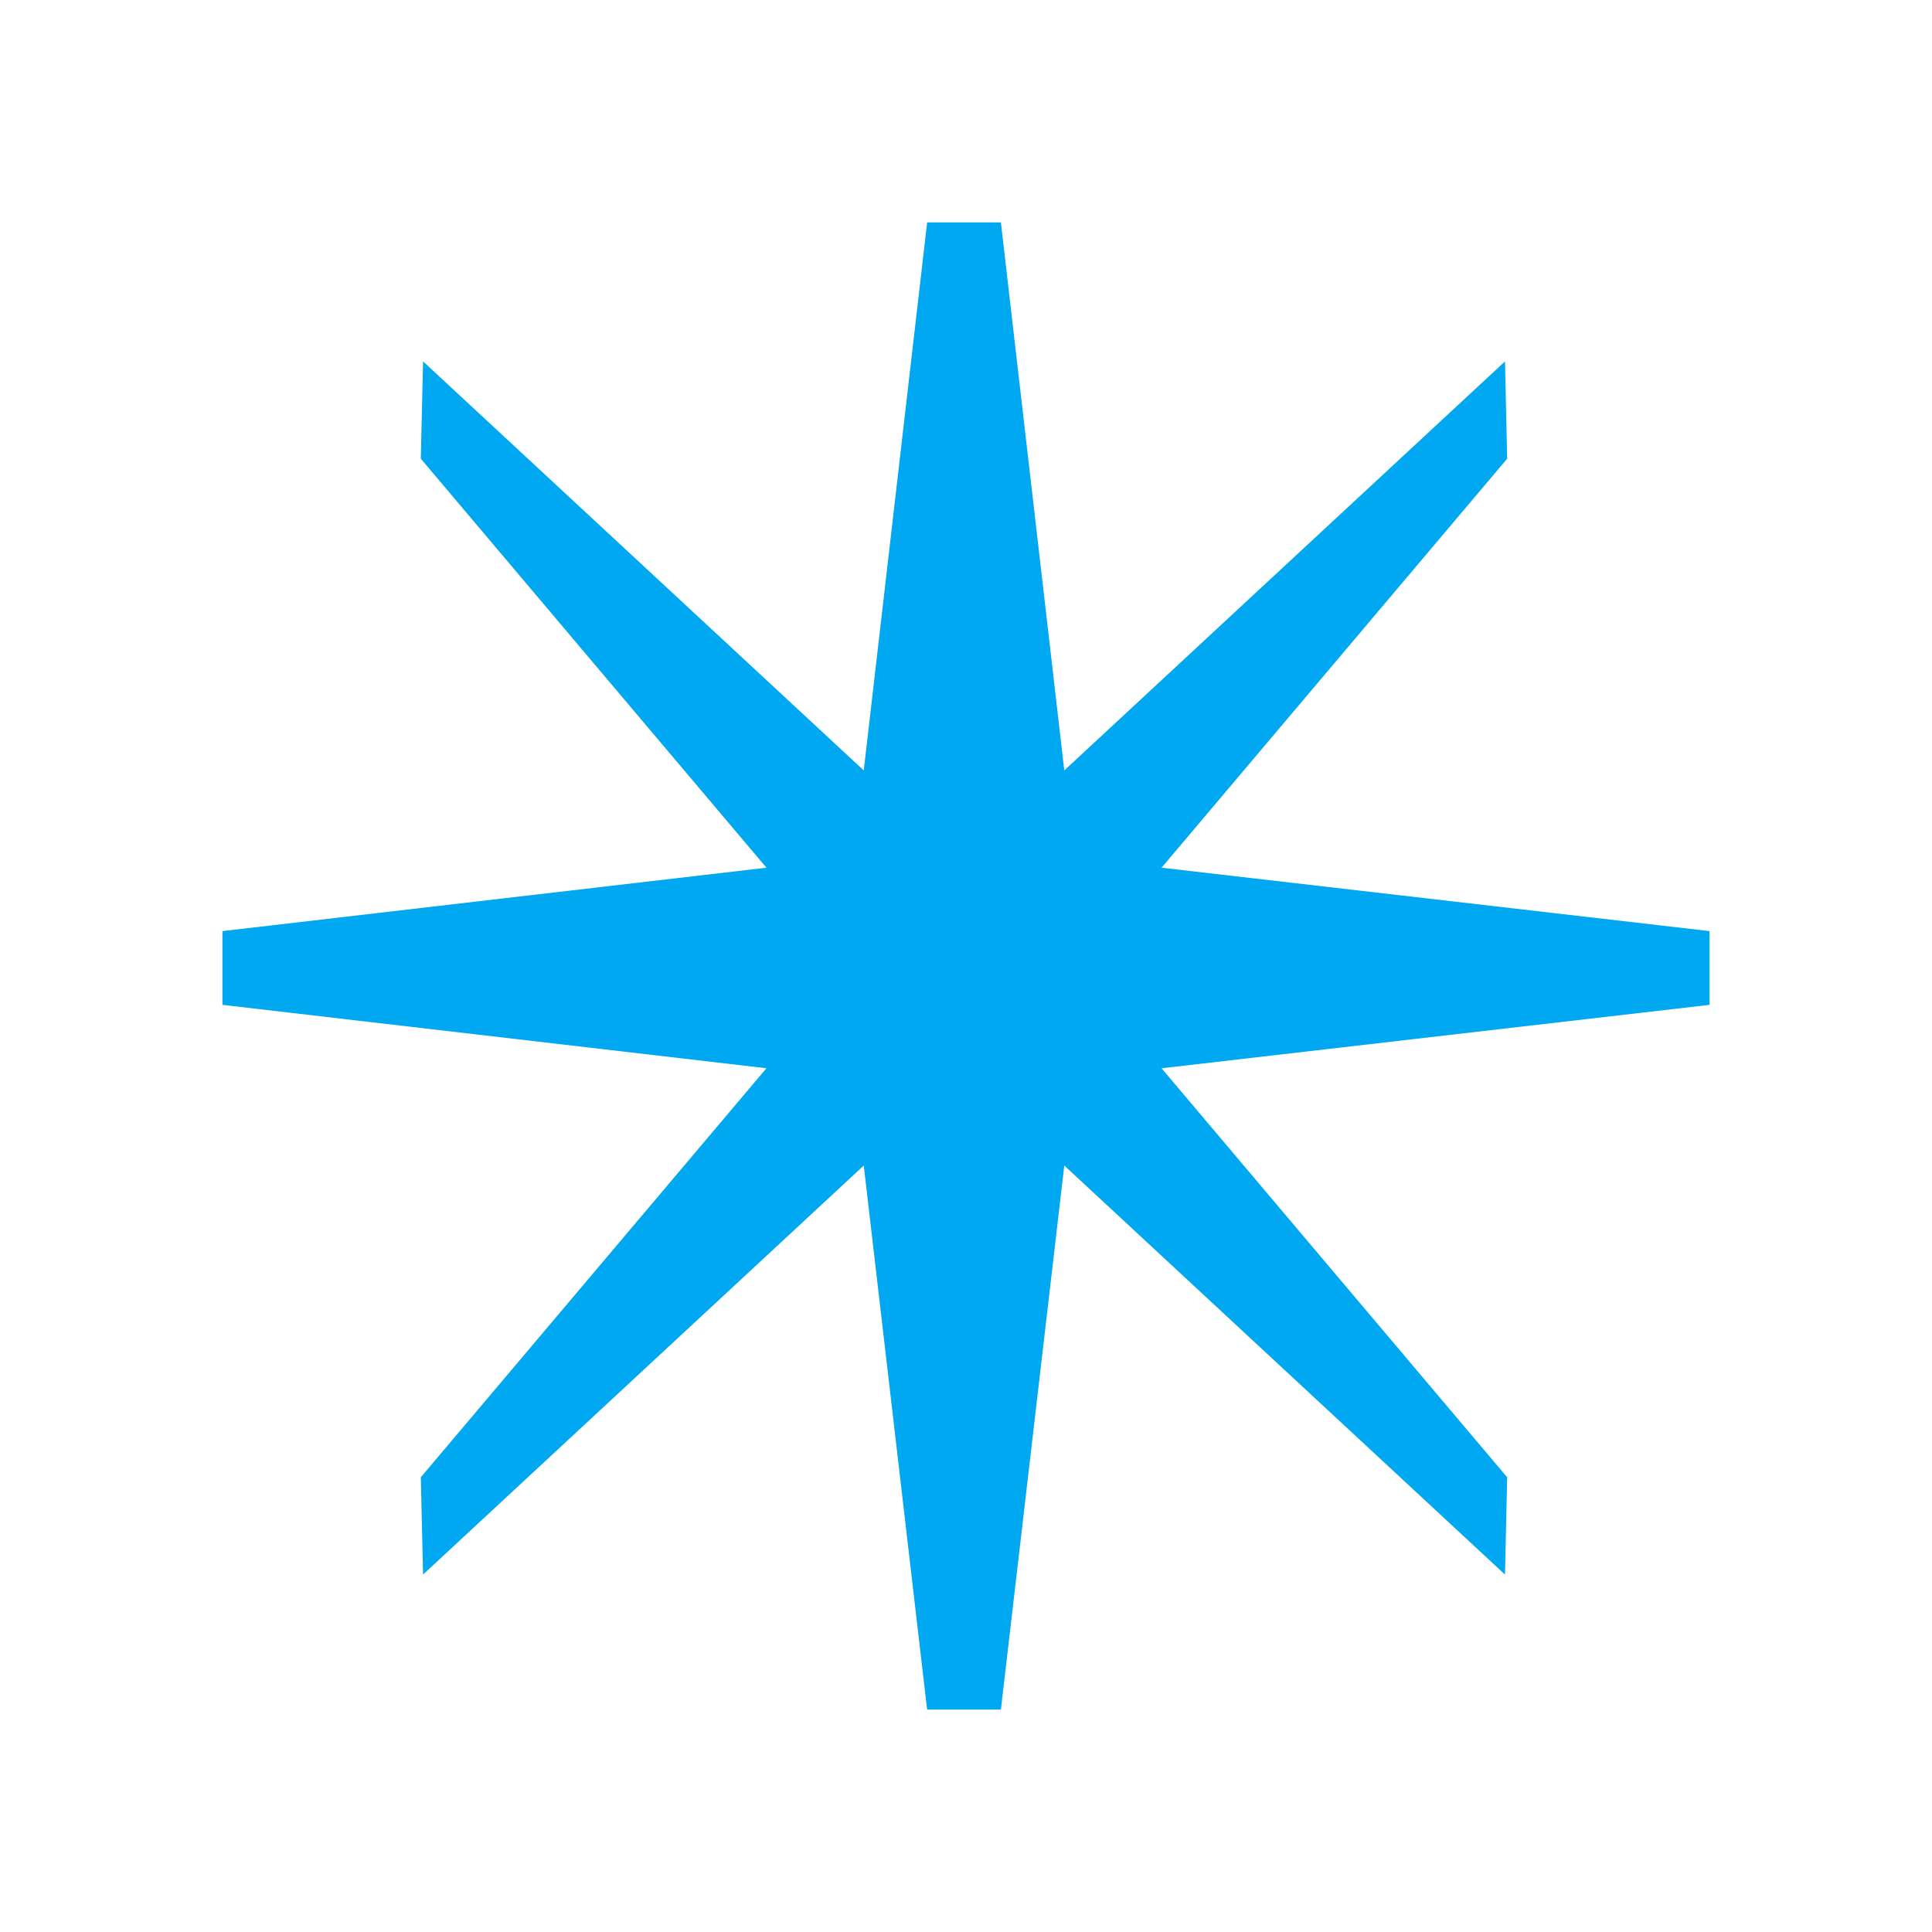 <?xml version="1.0" encoding="UTF-8"?>
<!-- Generated by phantom_svg. -->
<svg width="64px" height="64px" viewBox="0 0 64 64" preserveAspectRatio="none" xmlns="http://www.w3.org/2000/svg" xmlns:xlink="http://www.w3.org/1999/xlink" xmlns:dc="http://purl.org/dc/elements/1.1/" xmlns:cc="http://creativecommons.org/ns#" xmlns:rdf="http://www.w3.org/1999/02/22-rdf-syntax-ns#" xmlns:svg="http://www.w3.org/2000/svg" xmlns:sodipodi="http://sodipodi.sourceforge.net/DTD/sodipodi-0.dtd" xmlns:inkscape="http://www.inkscape.org/namespaces/inkscape" version="1.1">
  <defs id="frame0_defs9"/>
  <sodipodi:namedview pagecolor="#ffffff" bordercolor="#666666" borderopacity="1" objecttolerance="10" gridtolerance="10" guidetolerance="10" inkscape:pageopacity="0" inkscape:pageshadow="2" inkscape:window-width="640" inkscape:window-height="480" id="frame0_namedview7"/>
  <g id="frame0_g3">
    <path style='fill:#00A8F2;' d='M33.156,56.632h-2.444L28.613,38.61L14.014,52.159l-0.074-3.223   l11.449-13.549L7.368,33.287V30.844l18.021-2.1L13.94,15.195l0.074-3.223   L28.613,25.521l2.1-18.153H33.156l2.1,18.153l14.599-13.549l0.072,3.223   L38.478,28.744L56.632,30.844v2.443l-18.154,2.101l11.449,13.549l-0.072,3.223   L35.256,38.61L33.156,56.632z' id='frame0_path5'/>
  </g>
</svg>